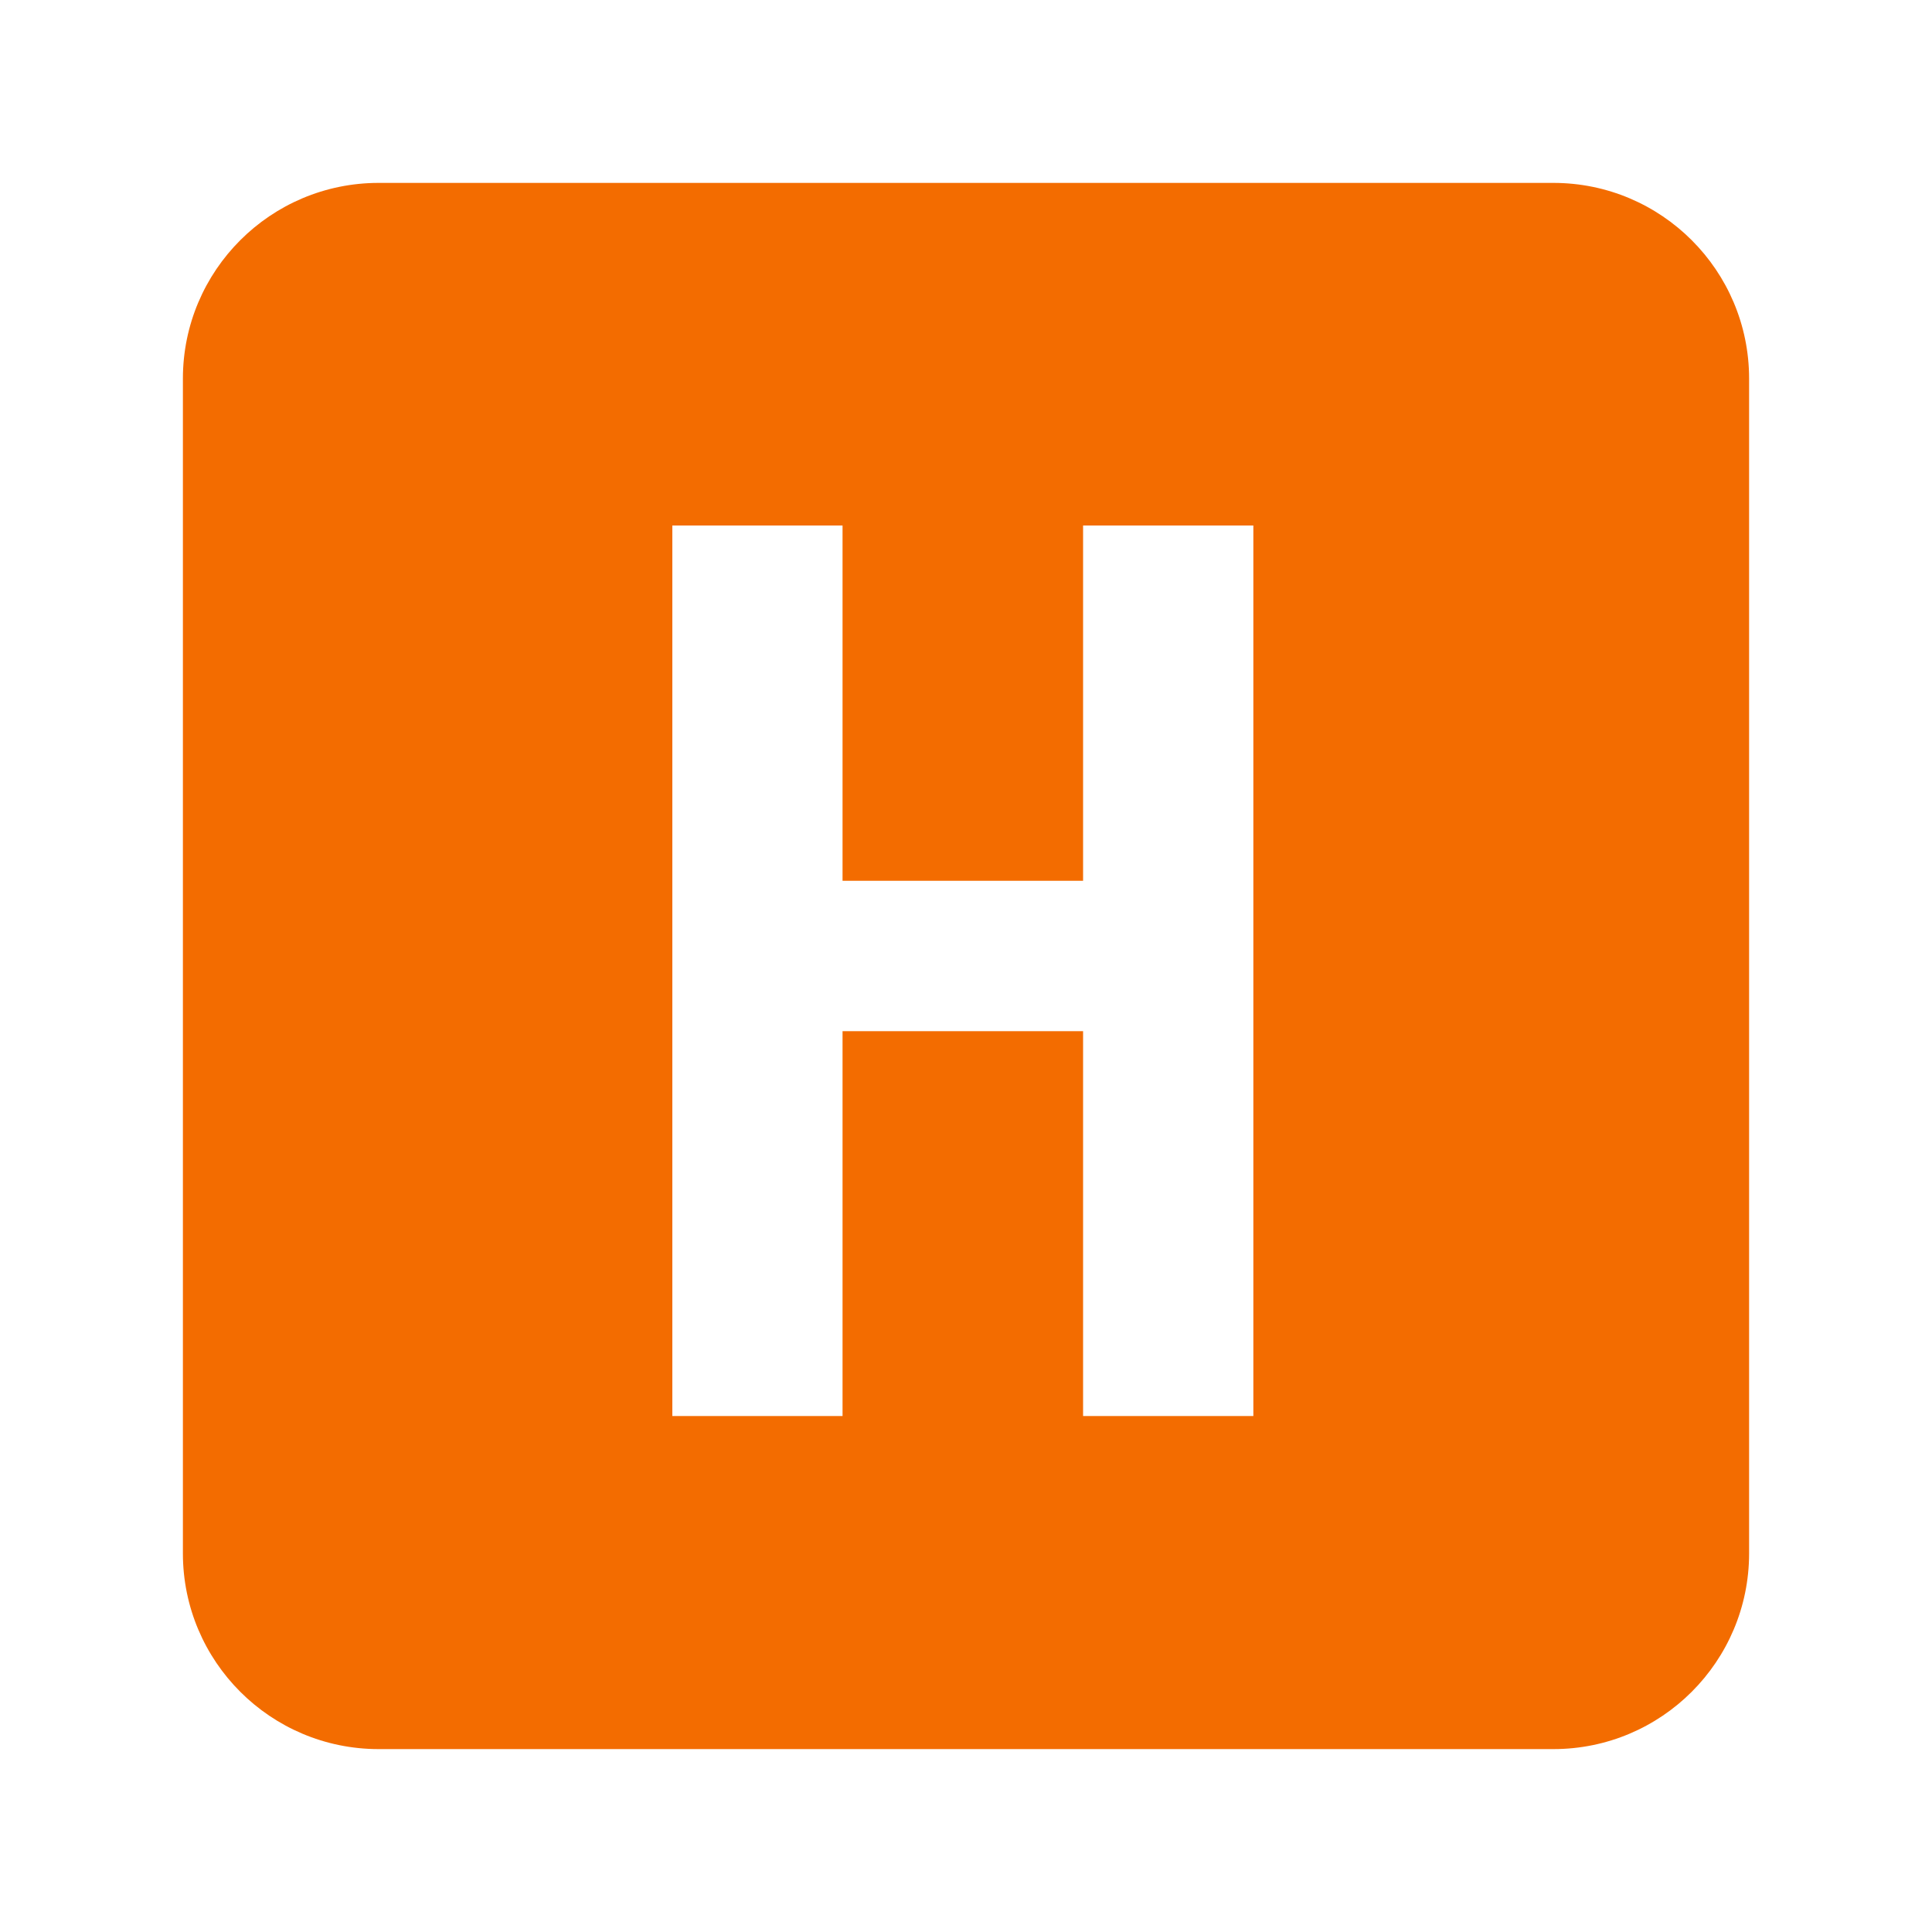 <?xml version="1.0" encoding="utf-8"?>
<!--
  - This file is part of StyleBI.
  - Copyright (C) 2024  InetSoft Technology
  -
  - This program is free software: you can redistribute it and/or modify
  - it under the terms of the GNU Affero General Public License as published by
  - the Free Software Foundation, either version 3 of the License, or
  - (at your option) any later version.
  -
  - This program is distributed in the hope that it will be useful,
  - but WITHOUT ANY WARRANTY; without even the implied warranty of
  - MERCHANTABILITY or FITNESS FOR A PARTICULAR PURPOSE.  See the
  - GNU Affero General Public License for more details.
  -
  - You should have received a copy of the GNU Affero General Public License
  - along with this program.  If not, see <https://www.gnu.org/licenses/>.
  -->

<!-- Generator: Adobe Illustrator 15.1.0, SVG Export Plug-In . SVG Version: 6.00 Build 0)  -->
<!DOCTYPE svg PUBLIC "-//W3C//DTD SVG 1.1//EN" "http://www.w3.org/Graphics/SVG/1.1/DTD/svg11.dtd">
<svg version="1.1" id="Layer_1" xmlns="http://www.w3.org/2000/svg" xmlns:xlink="http://www.w3.org/1999/xlink" x="0px" y="0px"
	 width="30px" height="30px" viewBox="0 0 30 30" enable-background="new 0 0 30 30" xml:space="preserve">
<path fill="#F36C00" d="M5.88,2.84h18.24c1.679,0,3.04,1.361,3.04,3.04v18.24c0,1.679-1.361,3.04-3.04,3.04H5.88
	c-1.679,0-3.04-1.361-3.04-3.04V5.88l0,0C2.84,4.201,4.201,2.84,5.88,2.84L5.88,2.84z M10.44,21.988h2.643v-5.976h3.735v5.976h2.644
	V8.16h-2.644v5.517h-3.735V8.16H10.44V21.988z"/>
</svg>
